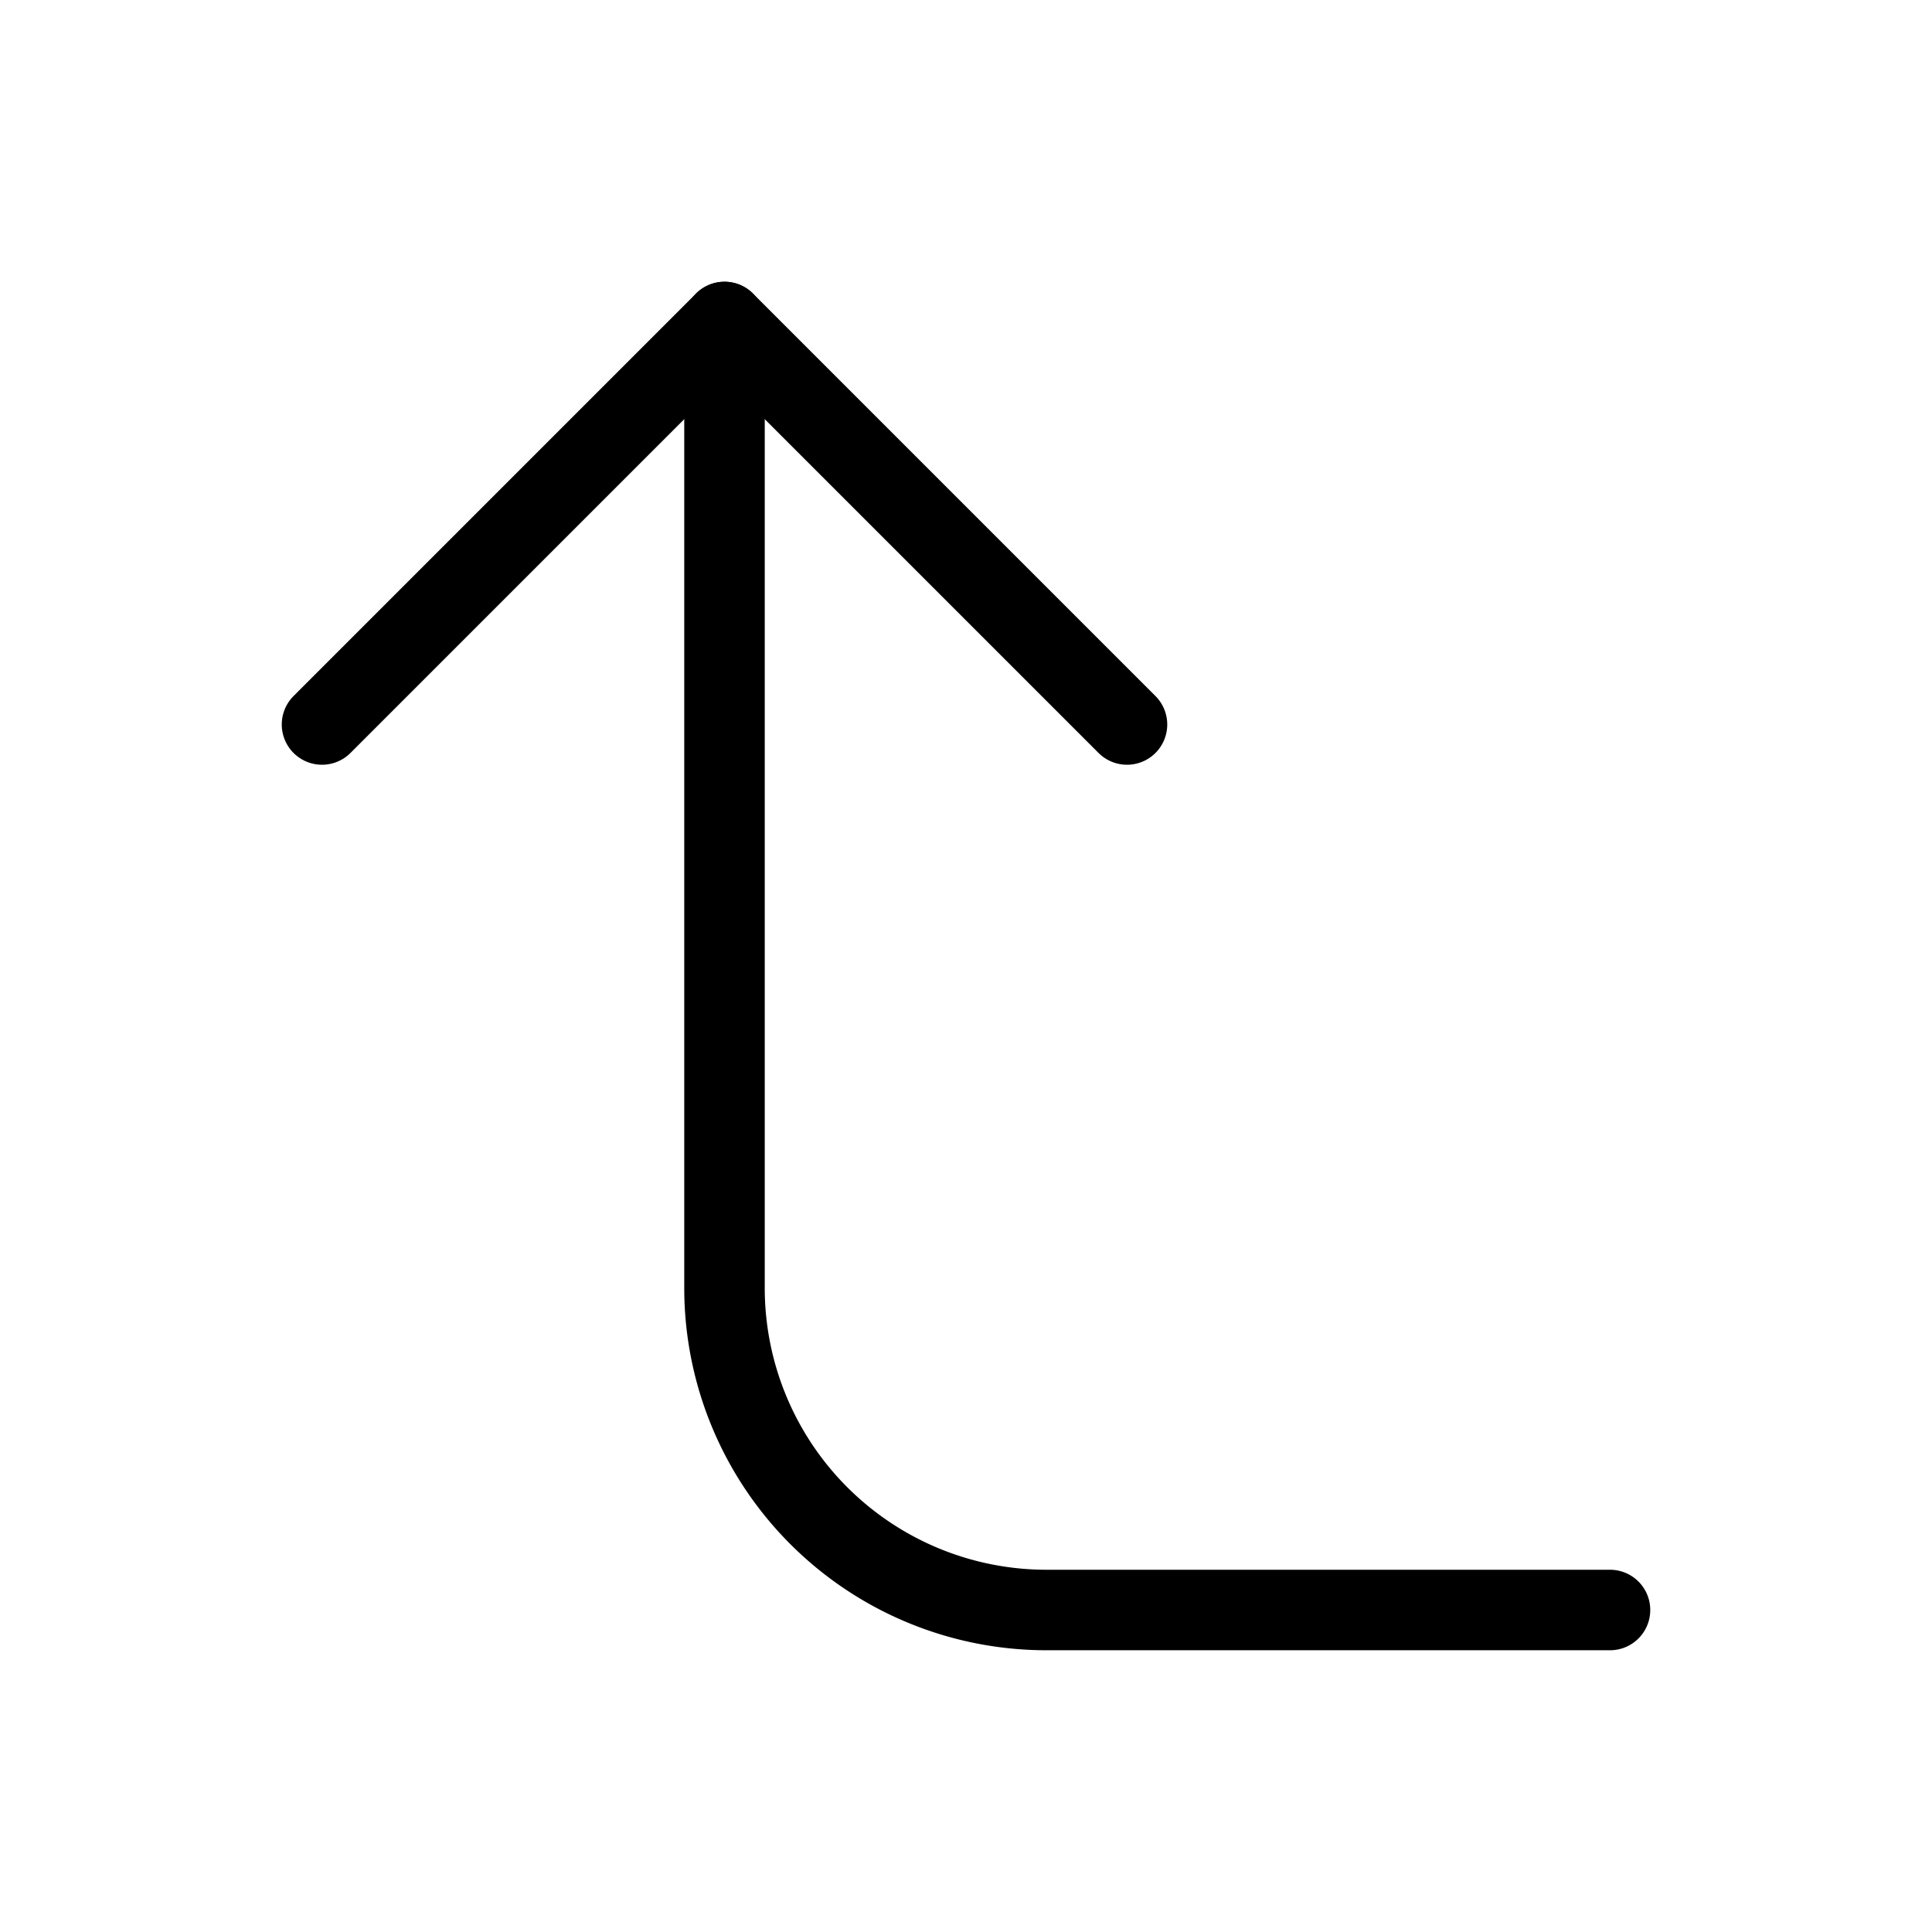 <svg xmlns="http://www.w3.org/2000/svg" fill="none" stroke="currentColor" stroke-linecap="round" stroke-linejoin="round" viewBox="0 0 24 24" width="20" height="20"><path d="M14 9L9 4 4 9"/><path d="M20 20h-7a4 4 0 01-4-4V4"/></svg>